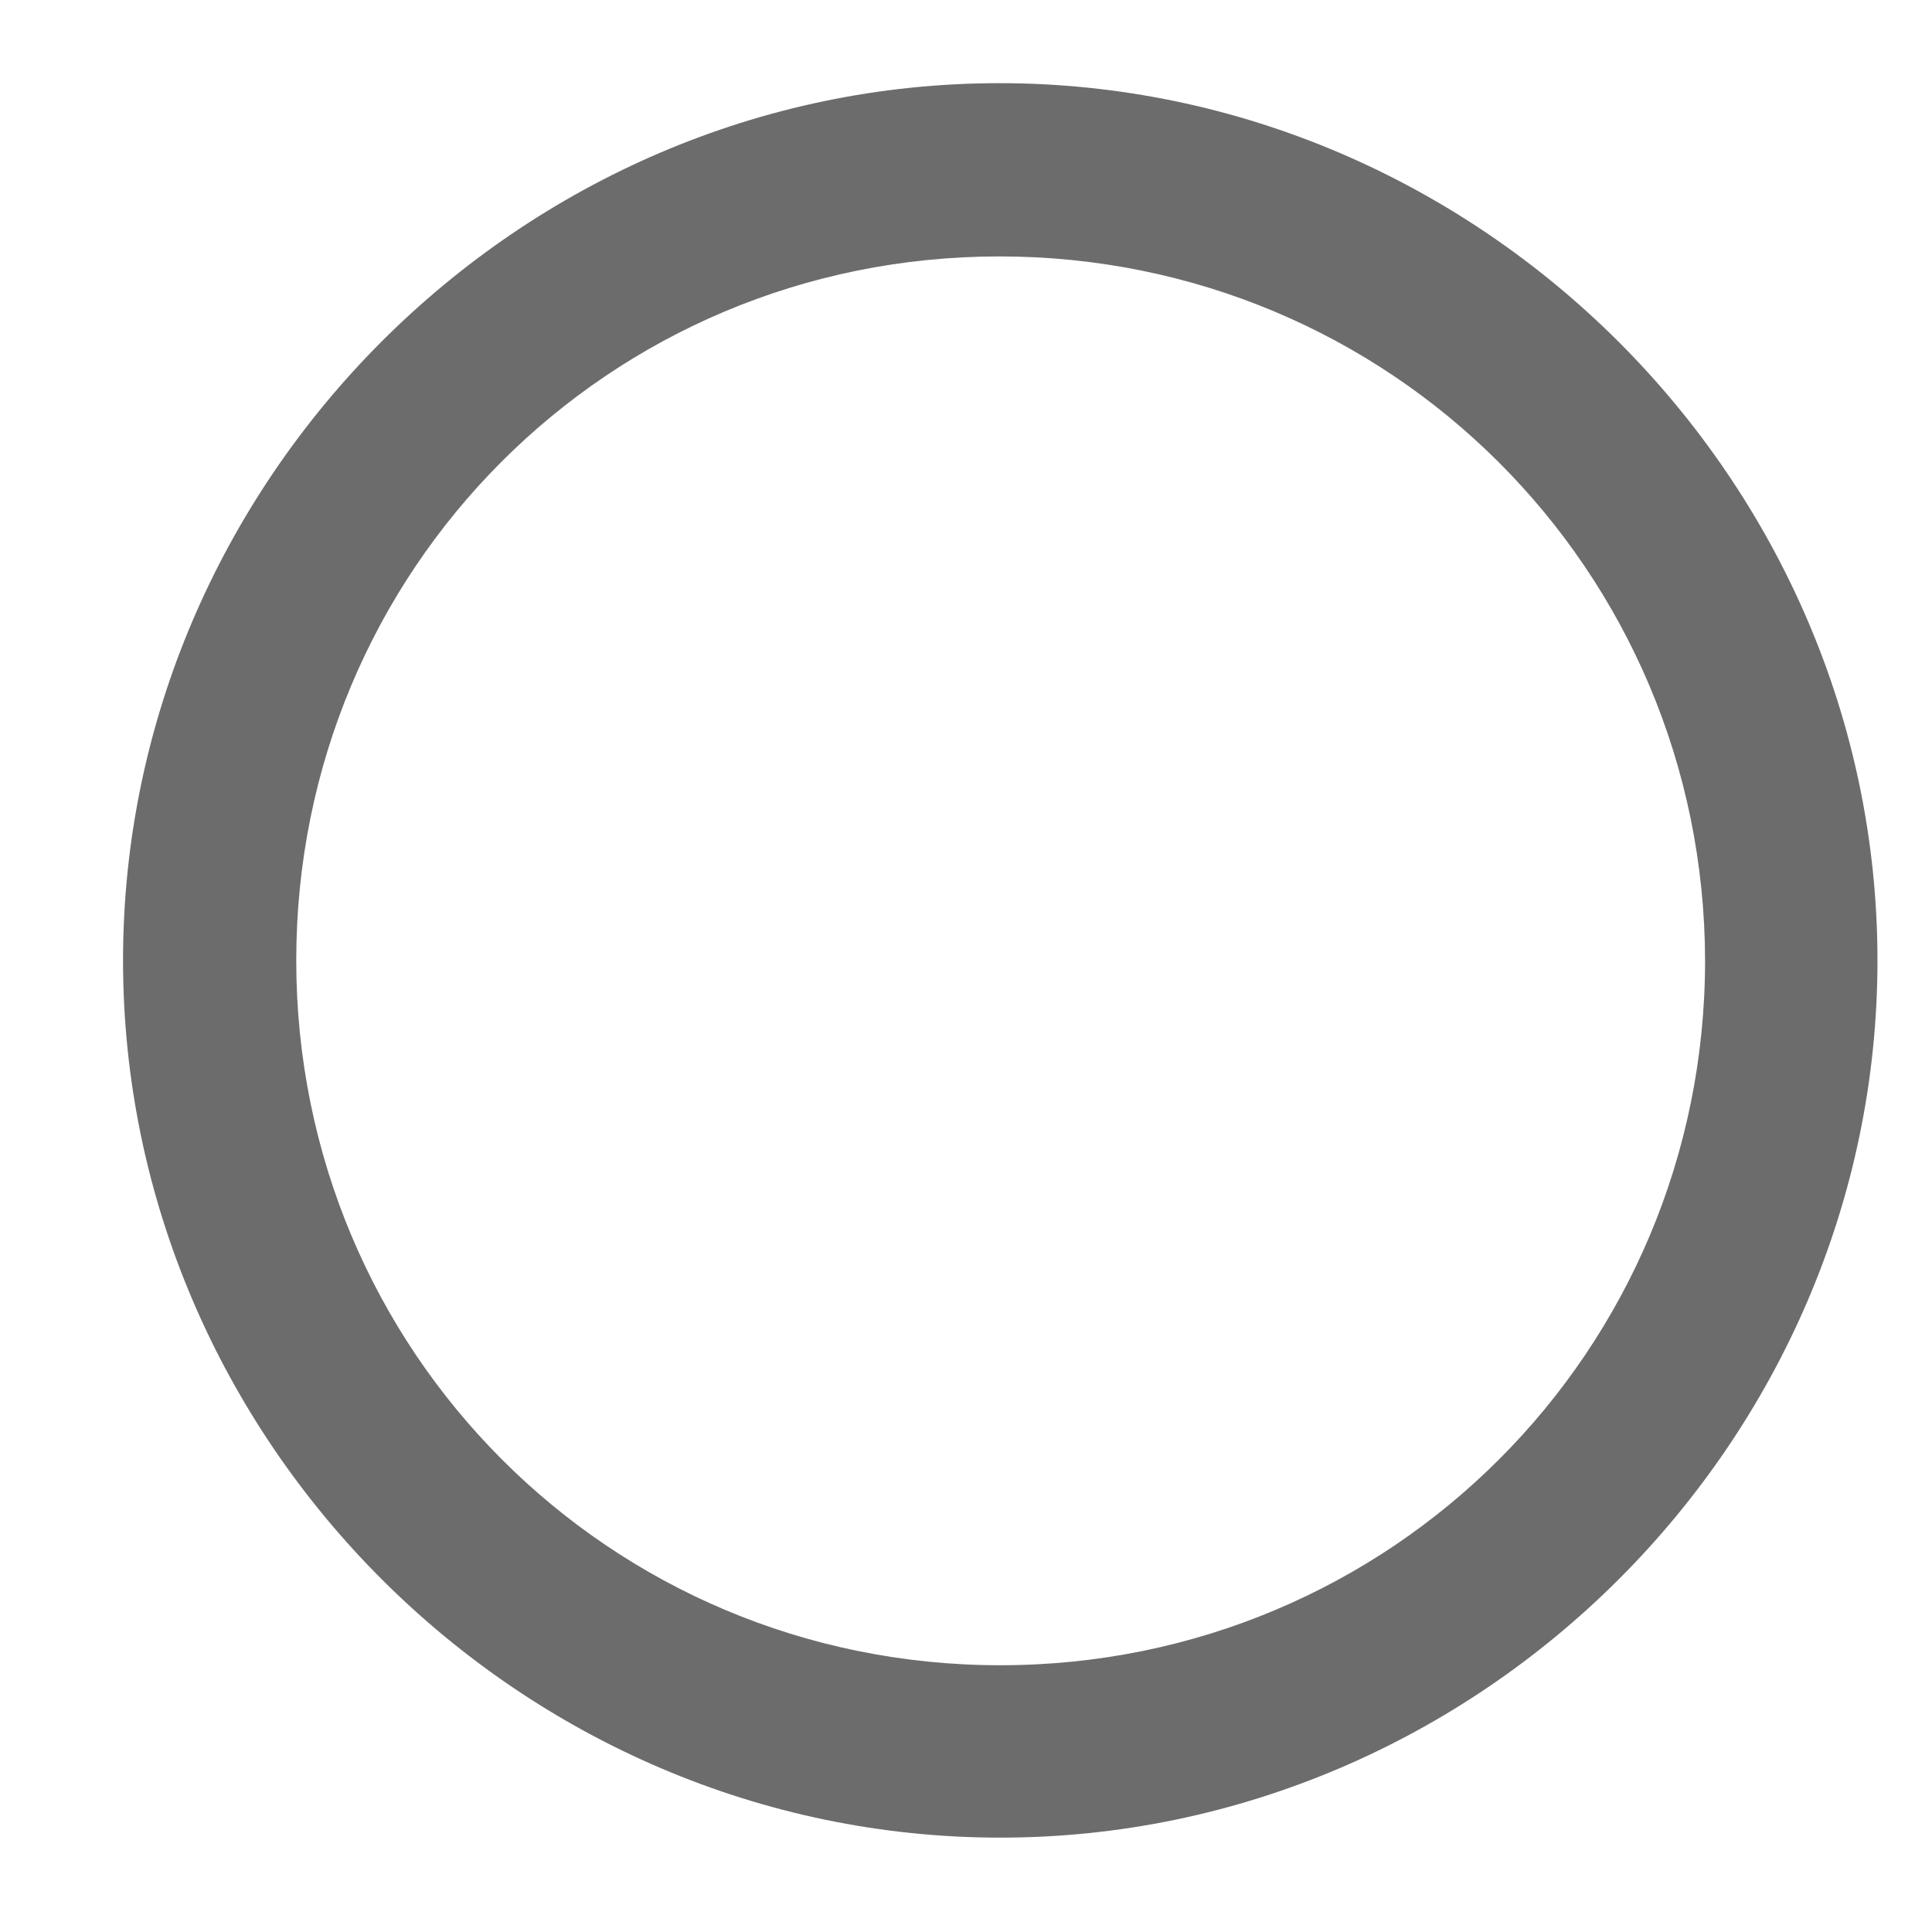 <?xml version="1.0" encoding="UTF-8" standalone="no"?>
<!DOCTYPE svg PUBLIC "-//W3C//DTD SVG 1.1//EN" "http://www.w3.org/Graphics/SVG/1.1/DTD/svg11.dtd">
<svg width="100%" height="100%" viewBox="0 0 19 19" version="1.1" xmlns="http://www.w3.org/2000/svg" xmlns:xlink="http://www.w3.org/1999/xlink" xml:space="preserve" xmlns:serif="http://www.serif.com/" style="fill-rule:evenodd;clip-rule:evenodd;stroke-linejoin:round;stroke-miterlimit:2;">
    <g transform="matrix(1,0,0,1,-620,0)">
        <g id="Artboard17" transform="matrix(1,0,0,1,-187.333,0)">
            <rect x="807.333" y="0" width="19" height="19" style="fill:none;"/>
            <g transform="matrix(0.339,0,0,0.339,610.428,10.117)">
                <path d="M609.858,23.466C623.777,23.466 635.306,11.961 635.306,-1.982C635.306,-15.901 623.777,-27.431 609.833,-27.431C595.914,-27.431 584.41,-15.901 584.41,-1.982C584.41,11.961 595.939,23.466 609.858,23.466ZM609.858,18.465C598.526,18.465 589.435,9.35 589.435,-1.982C589.435,-13.315 598.501,-22.405 609.833,-22.405C621.166,-22.405 630.281,-13.315 630.305,-1.982C630.305,9.35 621.19,18.465 609.858,18.465Z" style="fill:rgb(108,108,108);fill-rule:nonzero;"/>
            </g>
        </g>
    </g>
</svg>
